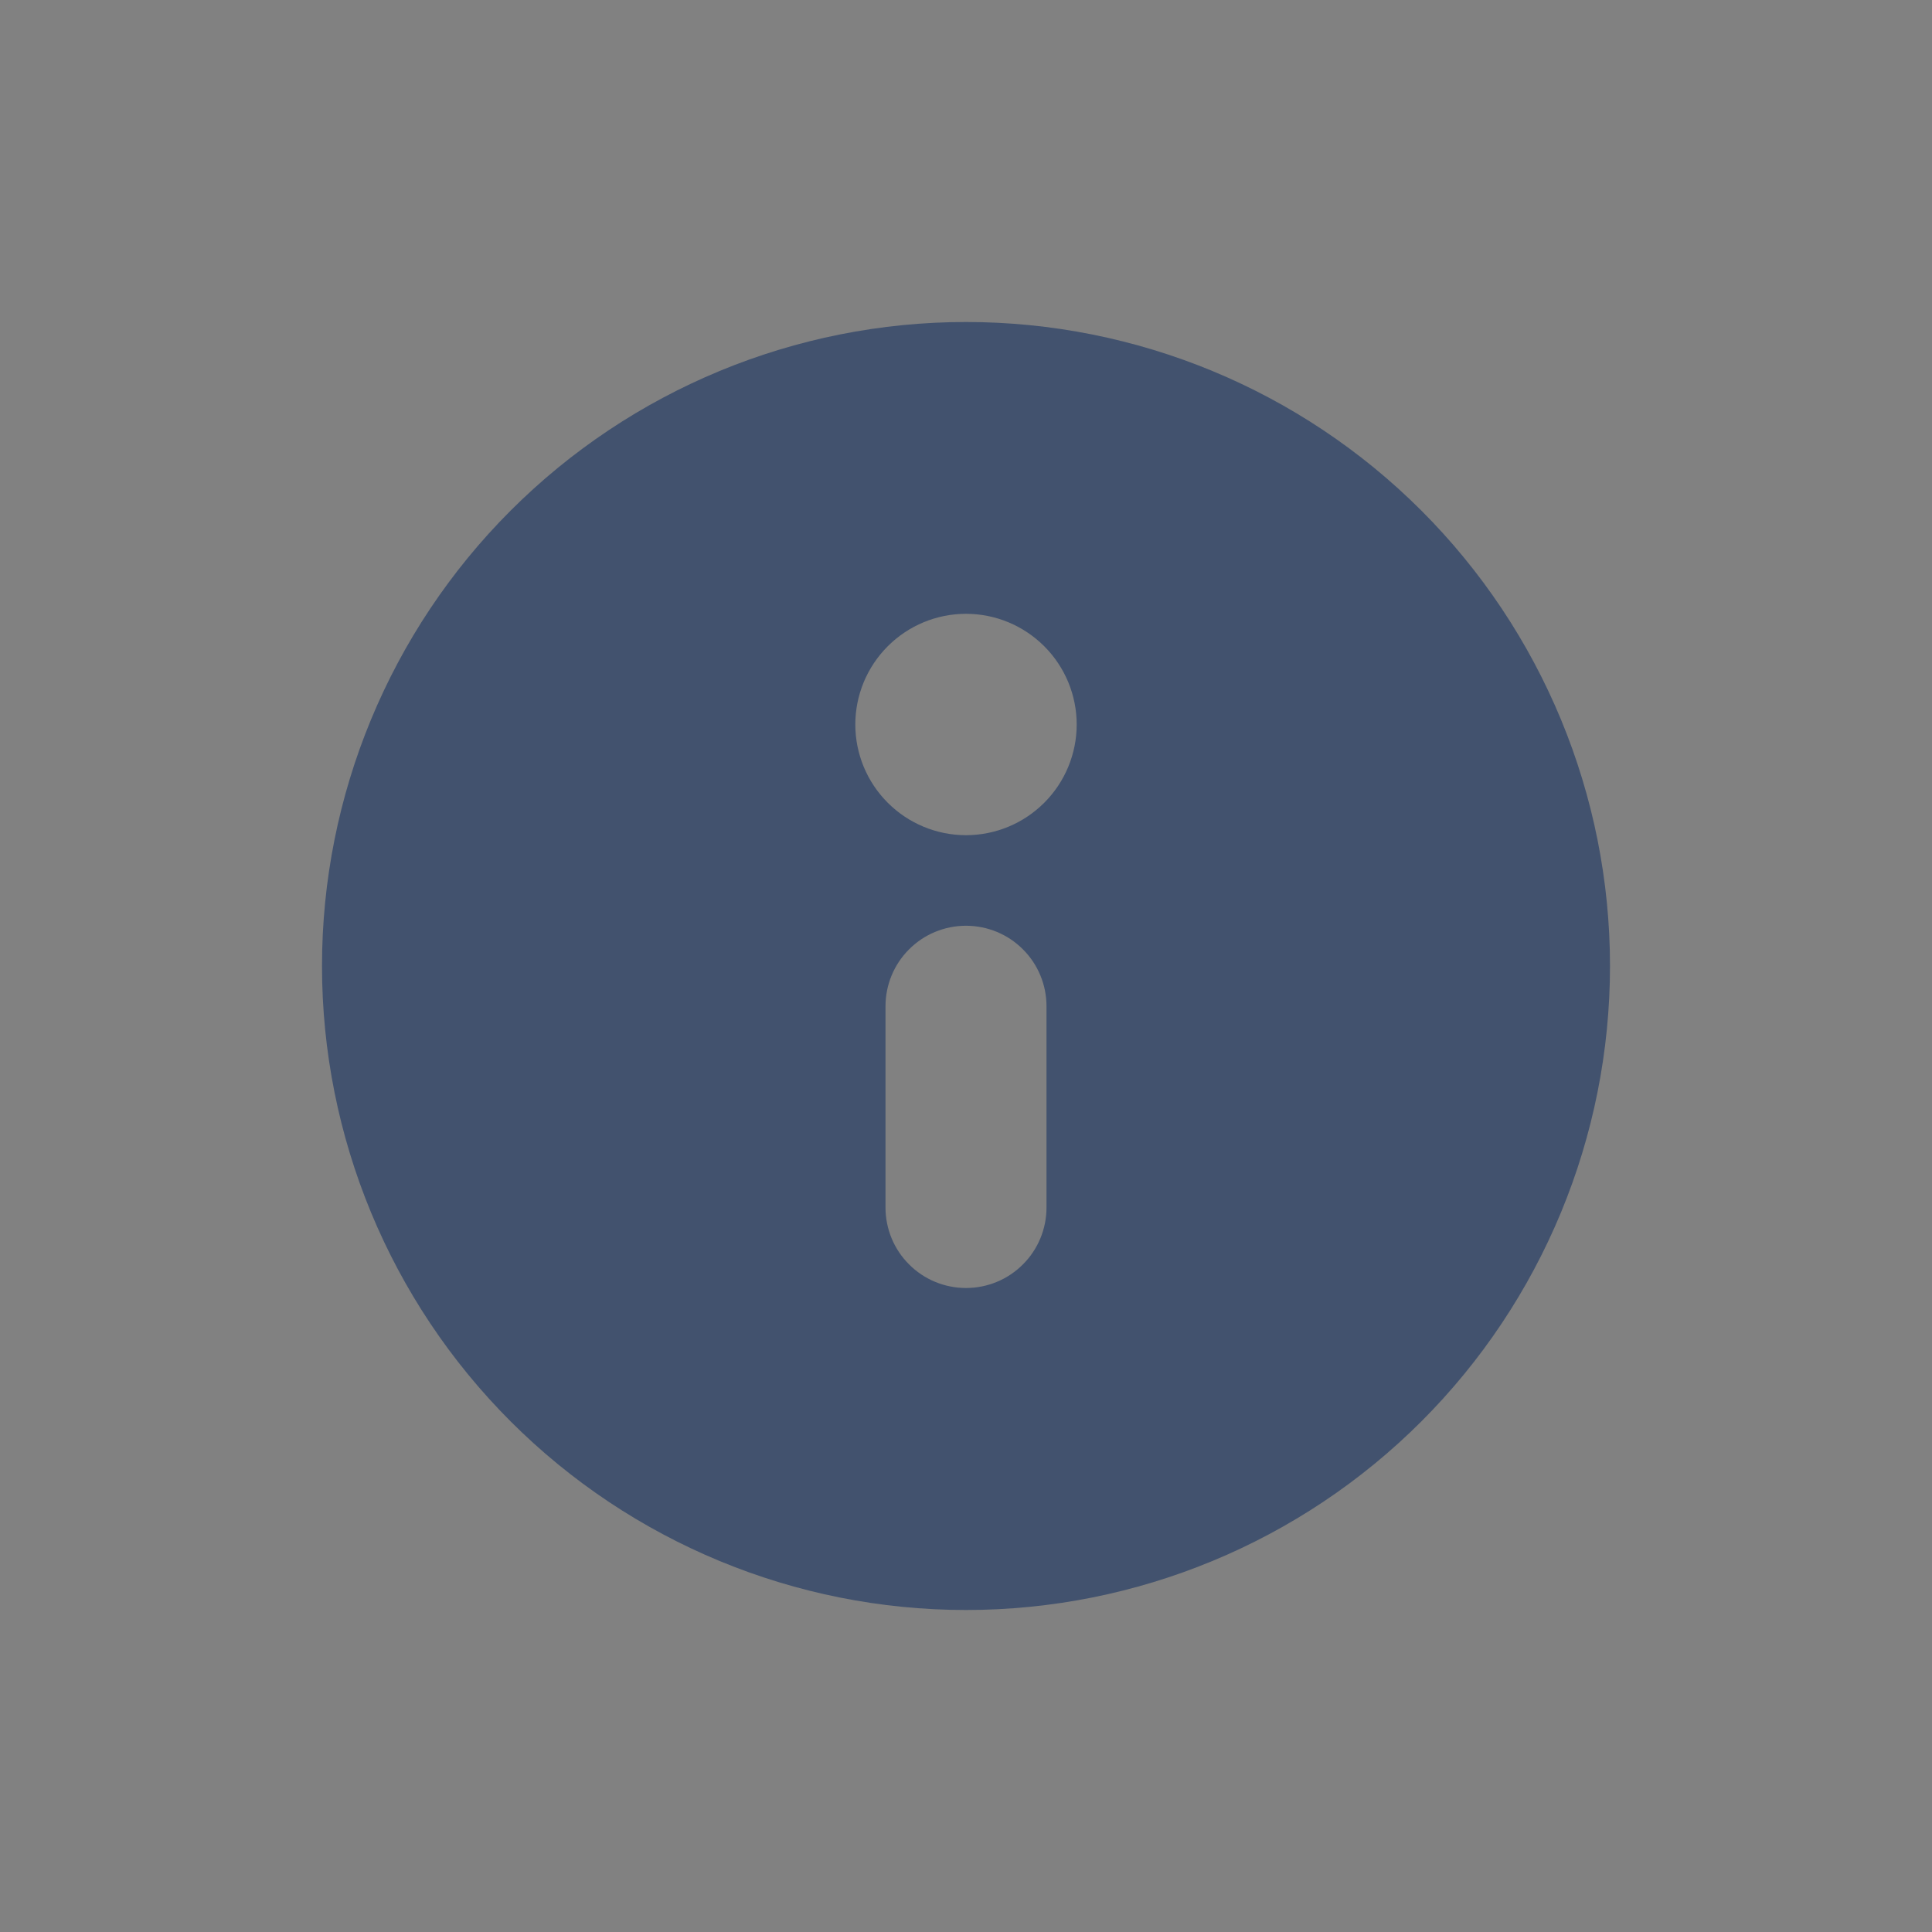 <svg width="24" height="24" viewBox="0 0 24 24" fill="none" xmlns="http://www.w3.org/2000/svg">
<rect x="0" y="0" width="24" height="24" fill="#808080" stroke="none"/>
<rect width="24" height="24" fill="white" fill-opacity="0.01"/>
<path fill-rule="evenodd" clip-rule="evenodd" d="M12 20C9.878 20 7.843 19.157 6.343 17.657C4.843 16.157 4 14.122 4 12C4 9.878 4.843 7.843 6.343 6.343C7.843 4.843 9.878 4 12 4C14.122 4 16.157 4.843 17.657 6.343C19.157 7.843 20 9.878 20 12C20 14.122 19.157 16.157 17.657 17.657C16.157 19.157 14.122 20 12 20ZM12 11.5C11.735 11.5 11.48 11.605 11.293 11.793C11.105 11.98 11 12.235 11 12.5V15C11 15.265 11.105 15.52 11.293 15.707C11.48 15.895 11.735 16 12 16C12.265 16 12.52 15.895 12.707 15.707C12.895 15.52 13 15.265 13 15V12.5C13 12.235 12.895 11.98 12.707 11.793C12.52 11.605 12.265 11.5 12 11.5ZM12 10.375C12.365 10.375 12.714 10.23 12.972 9.972C13.23 9.714 13.375 9.365 13.375 9C13.375 8.635 13.23 8.286 12.972 8.028C12.714 7.77 12.365 7.625 12 7.625C11.635 7.625 11.286 7.77 11.028 8.028C10.77 8.286 10.625 8.635 10.625 9C10.625 9.365 10.77 9.714 11.028 9.972C11.286 10.23 11.635 10.375 12 10.375Z" fill="#42526E"/>
</svg>
